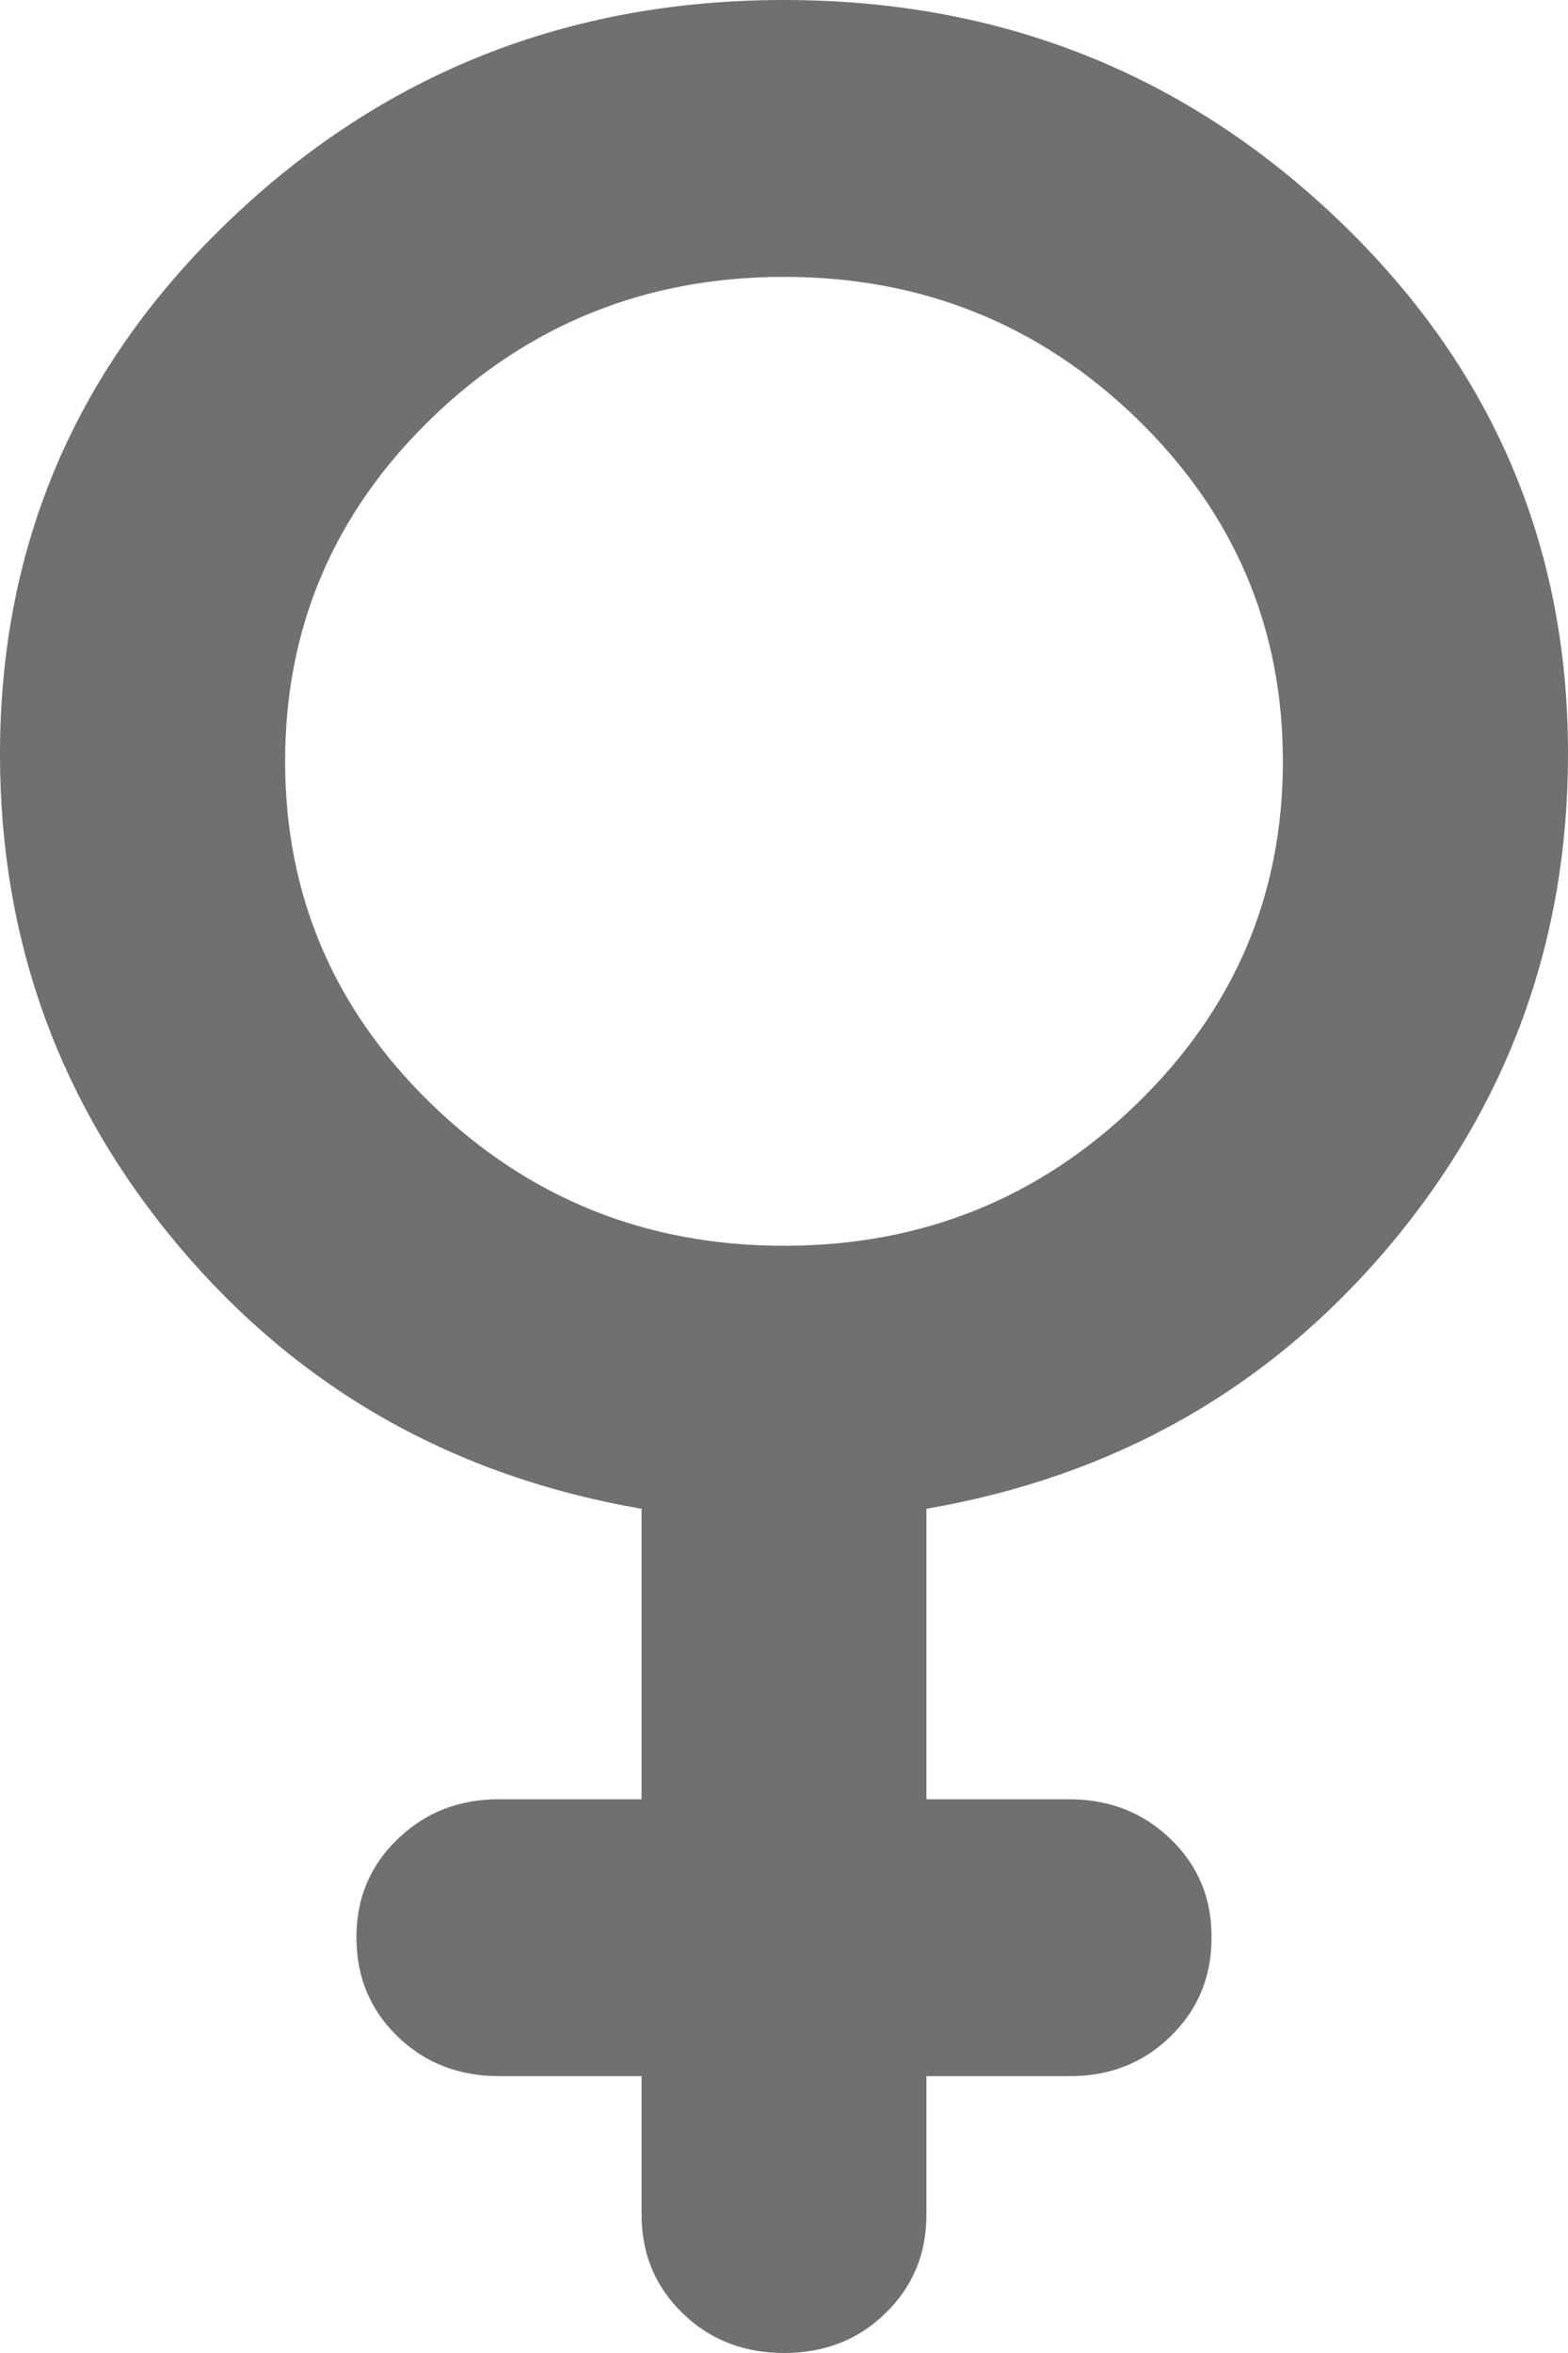 <svg width="6" height="9" viewBox="0 0 6 9" fill="none" xmlns="http://www.w3.org/2000/svg">
<path id="Vector" d="M2.455 7.941H1.909C1.755 7.941 1.625 7.89 1.521 7.789C1.416 7.687 1.364 7.561 1.364 7.412C1.363 7.262 1.416 7.136 1.521 7.035C1.626 6.933 1.755 6.882 1.909 6.882H2.455V5.771C1.736 5.647 1.148 5.314 0.688 4.771C0.229 4.228 -0 3.6 4.3153e-07 2.885C4.3153e-07 2.082 0.293 1.401 0.88 0.841C1.466 0.281 2.173 0 3 3.32963e-07C3.827 -0 4.534 0.28 5.121 0.841C5.708 1.402 6.001 2.083 6 2.885C6 3.6 5.77 4.229 5.311 4.772C4.852 5.314 4.263 5.647 3.545 5.771V6.882H4.091C4.245 6.882 4.375 6.933 4.48 7.035C4.585 7.136 4.637 7.262 4.636 7.412C4.636 7.561 4.584 7.687 4.479 7.789C4.375 7.891 4.245 7.942 4.091 7.941H3.545V8.471C3.545 8.621 3.493 8.746 3.388 8.848C3.284 8.95 3.154 9 3 9C2.846 9 2.716 8.949 2.612 8.848C2.507 8.746 2.455 8.621 2.455 8.471V7.941ZM3 4.765C3.527 4.765 3.977 4.584 4.35 4.222C4.723 3.86 4.909 3.424 4.909 2.912C4.909 2.4 4.723 1.963 4.35 1.601C3.977 1.24 3.527 1.059 3 1.059C2.473 1.059 2.023 1.24 1.65 1.601C1.277 1.963 1.091 2.4 1.091 2.912C1.091 3.424 1.277 3.86 1.65 4.222C2.023 4.584 2.473 4.765 3 4.765Z" fill="#707070"/>
</svg>
